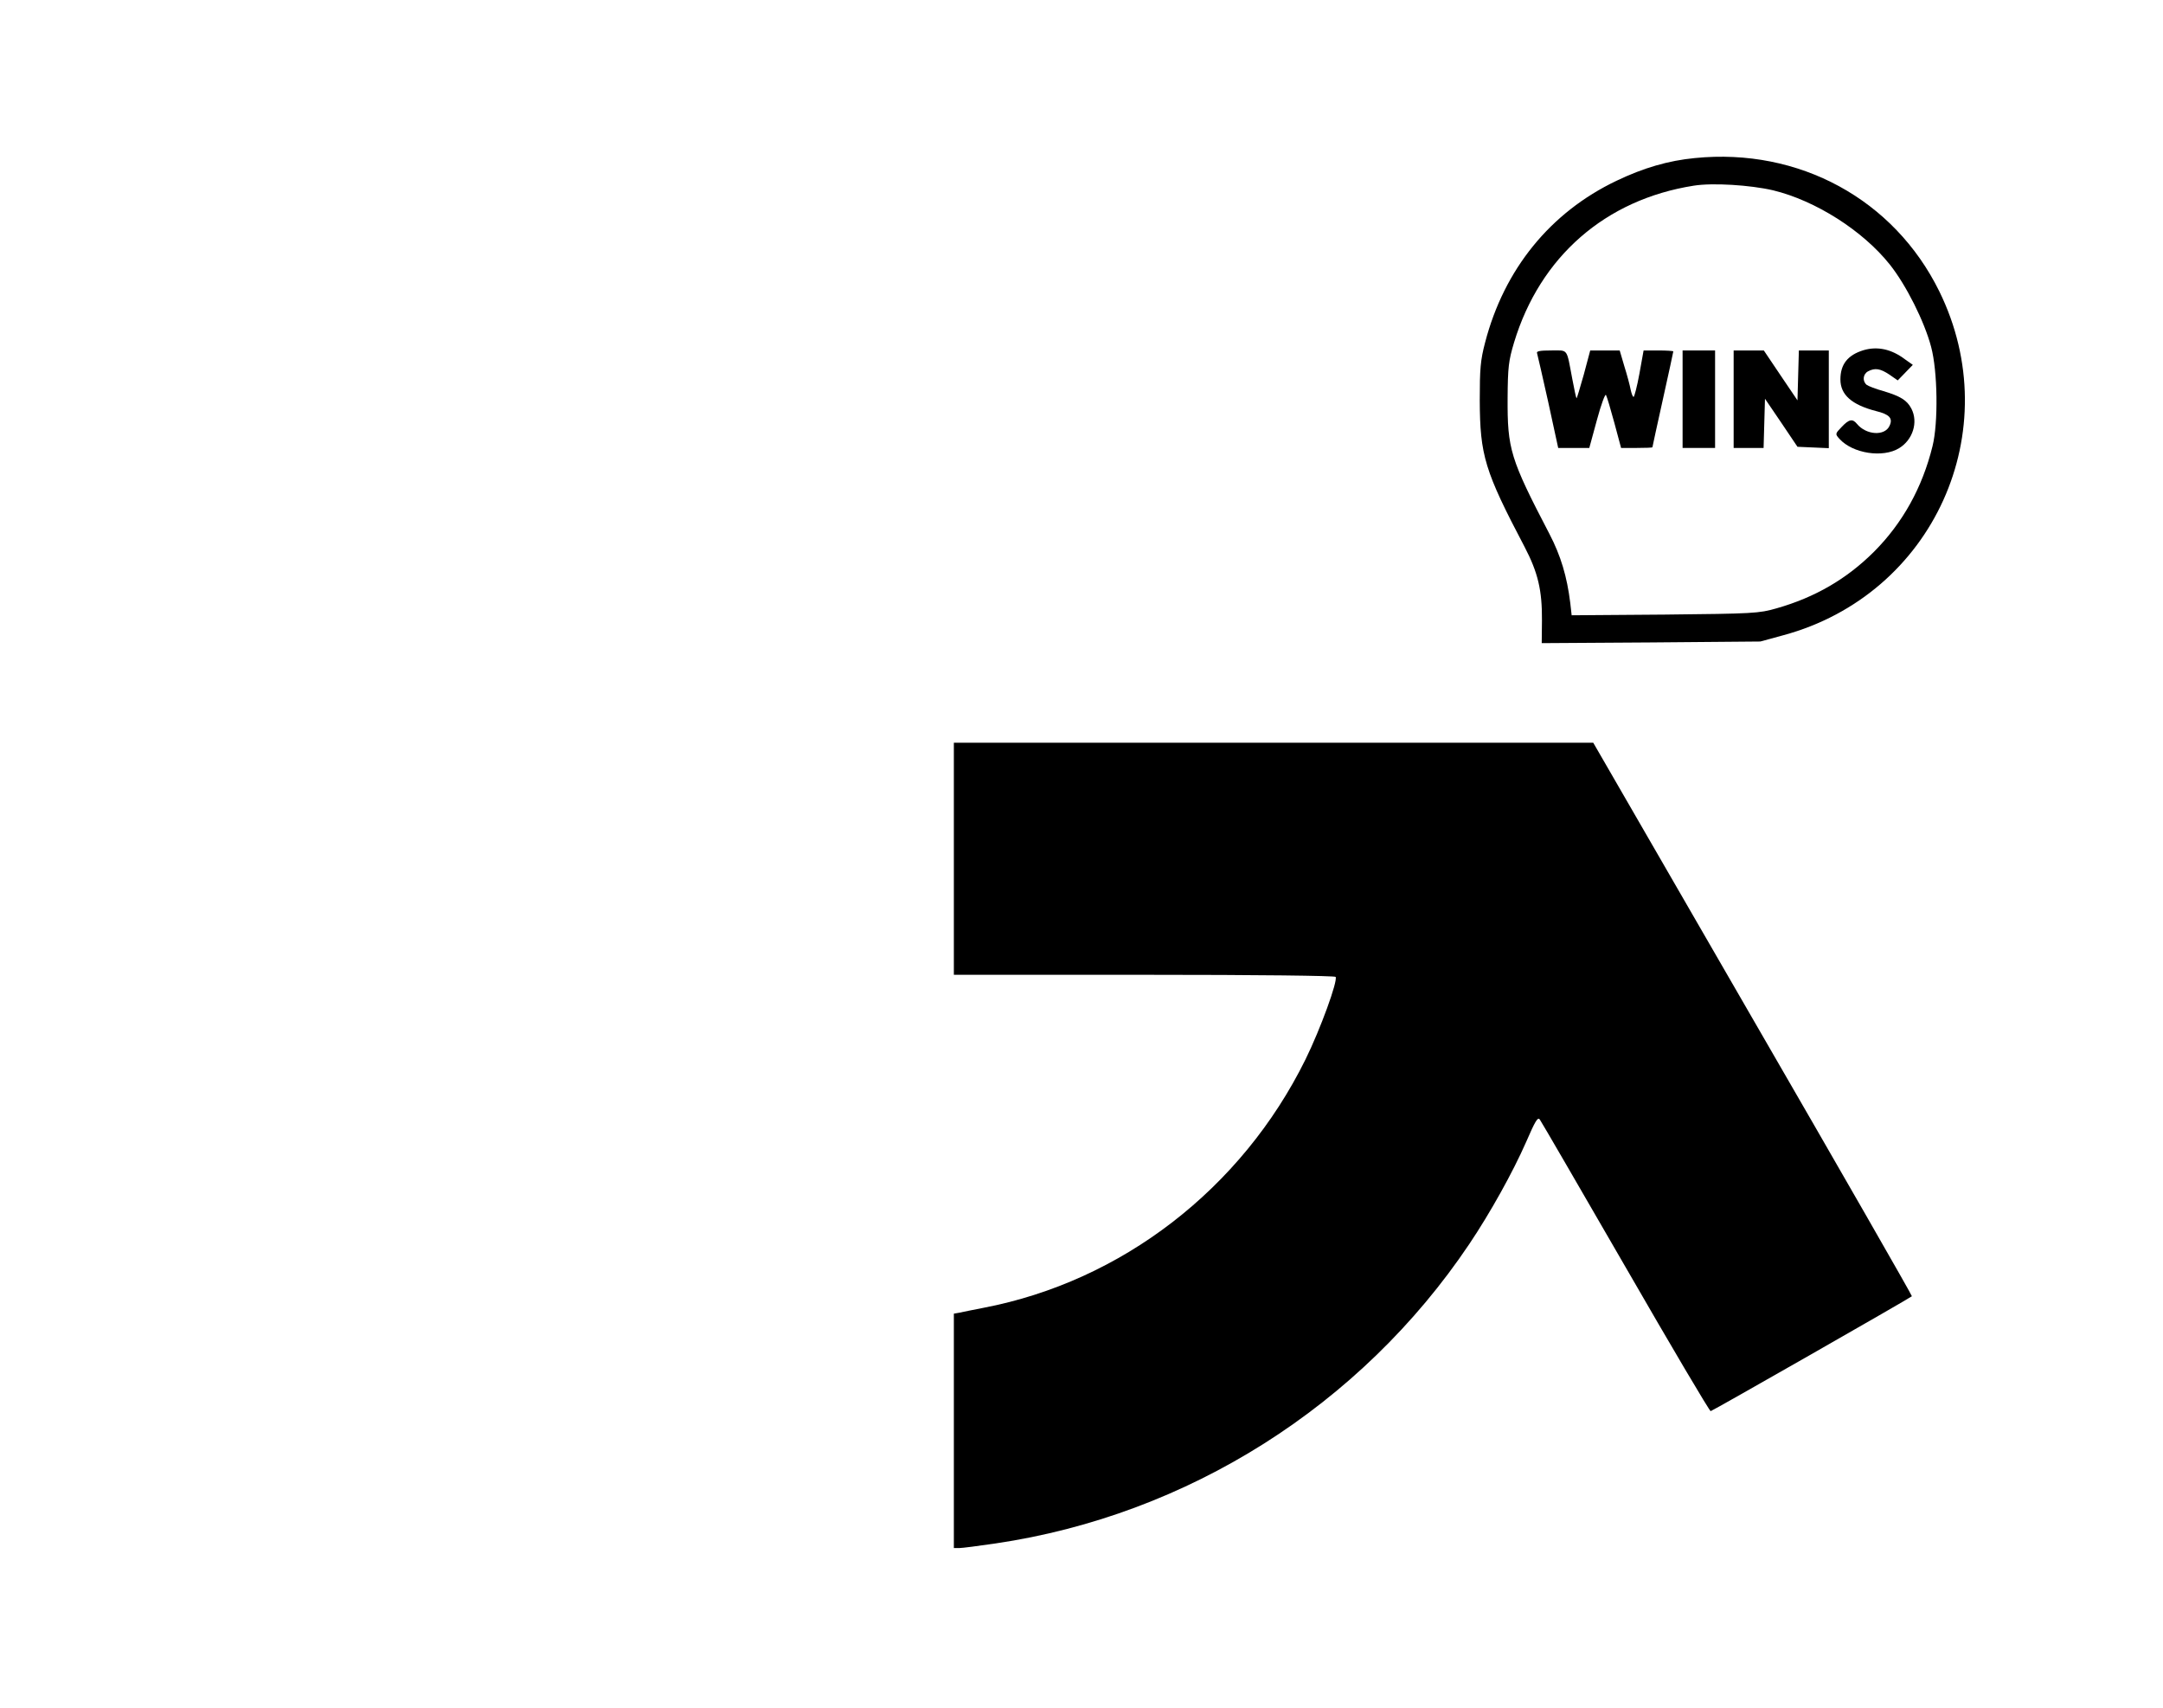 <?xml version="1.0" standalone="no"?>
<!DOCTYPE svg PUBLIC "-//W3C//DTD SVG 20010904//EN"
 "http://www.w3.org/TR/2001/REC-SVG-20010904/DTD/svg10.dtd">
<svg version="1.0" xmlns="http://www.w3.org/2000/svg"
 width="932pt" height="736pt" viewBox="0 0 932 736"
 preserveAspectRatio="xMidYMid meet">

<g transform="translate(0,736) scale(0.1,-0.1)"
fill="#000000" stroke="none">
<path d="M7303 6679 c-114 -11 -221 -42 -338 -98 -285 -136 -484 -381 -566
-697 -20 -76 -23 -113 -23 -249 1 -237 21 -304 193 -631 58 -111 76 -188 75
-317 l-1 -98 471 3 471 4 99 27 c647 175 967 882 672 1482 -195 396 -604 619
-1053 574z m337 -139 c182 -44 386 -173 503 -320 70 -88 149 -245 178 -355 28
-105 31 -326 6 -427 -44 -179 -129 -331 -251 -454 -119 -119 -256 -198 -421
-245 -76 -22 -101 -23 -481 -27 l-402 -3 -6 53 c-14 114 -41 204 -90 298 -169
324 -181 365 -180 585 1 133 4 160 28 240 112 369 393 615 774 675 81 13 243
3 342 -20z"/>
<path d="M8029 5851 c-68 -21 -99 -61 -99 -126 0 -66 49 -109 153 -136 58 -14
74 -31 59 -63 -20 -46 -101 -41 -141 8 -19 23 -34 20 -66 -14 -28 -29 -28 -30
-9 -51 57 -63 187 -83 257 -40 59 36 83 112 53 170 -19 37 -48 54 -121 76 -33
9 -66 22 -72 27 -19 16 -16 46 6 58 30 16 53 12 92 -14 l36 -25 32 33 33 34
-34 24 c-58 44 -119 57 -179 39z"/>
<path d="M6623 5838 c2 -7 24 -102 48 -210 l43 -198 67 0 67 0 33 121 c18 67
36 115 39 107 4 -7 20 -61 36 -120 l29 -108 68 0 c37 0 67 1 67 3 0 1 20 94
45 206 25 112 45 205 45 207 0 2 -29 4 -64 4 l-64 0 -18 -100 c-10 -55 -22
-100 -25 -100 -4 0 -9 14 -13 32 -3 17 -15 62 -27 100 l-20 68 -63 0 -64 0
-28 -105 c-16 -57 -30 -103 -31 -101 -2 2 -10 39 -18 82 -26 136 -16 124 -91
124 -49 0 -65 -3 -61 -12z"/>
<path d="M7250 5640 l0 -210 70 0 70 0 0 210 0 210 -70 0 -70 0 0 -210z"/>
<path d="M7470 5640 l0 -210 65 0 64 0 3 106 3 106 70 -103 70 -104 68 -3 67
-3 0 211 0 210 -65 0 -64 0 -3 -107 -3 -108 -73 108 -72 107 -65 0 -65 0 0
-210z"/>
<path d="M4110 3660 l0 -500 819 0 c497 0 822 -4 826 -9 10 -17 -65 -224 -130
-356 -275 -557 -792 -956 -1388 -1070 -45 -9 -92 -18 -104 -21 l-23 -4 0 -505
0 -505 23 0 c12 0 83 9 157 20 827 122 1573 593 2041 1290 90 134 188 310 245
440 39 90 50 109 59 96 6 -8 172 -294 369 -635 197 -342 362 -621 367 -621 6
0 852 483 867 495 2 2 -306 539 -685 1194 l-688 1191 -1377 0 -1378 0 0 -500z"/>
</g>
</svg>

